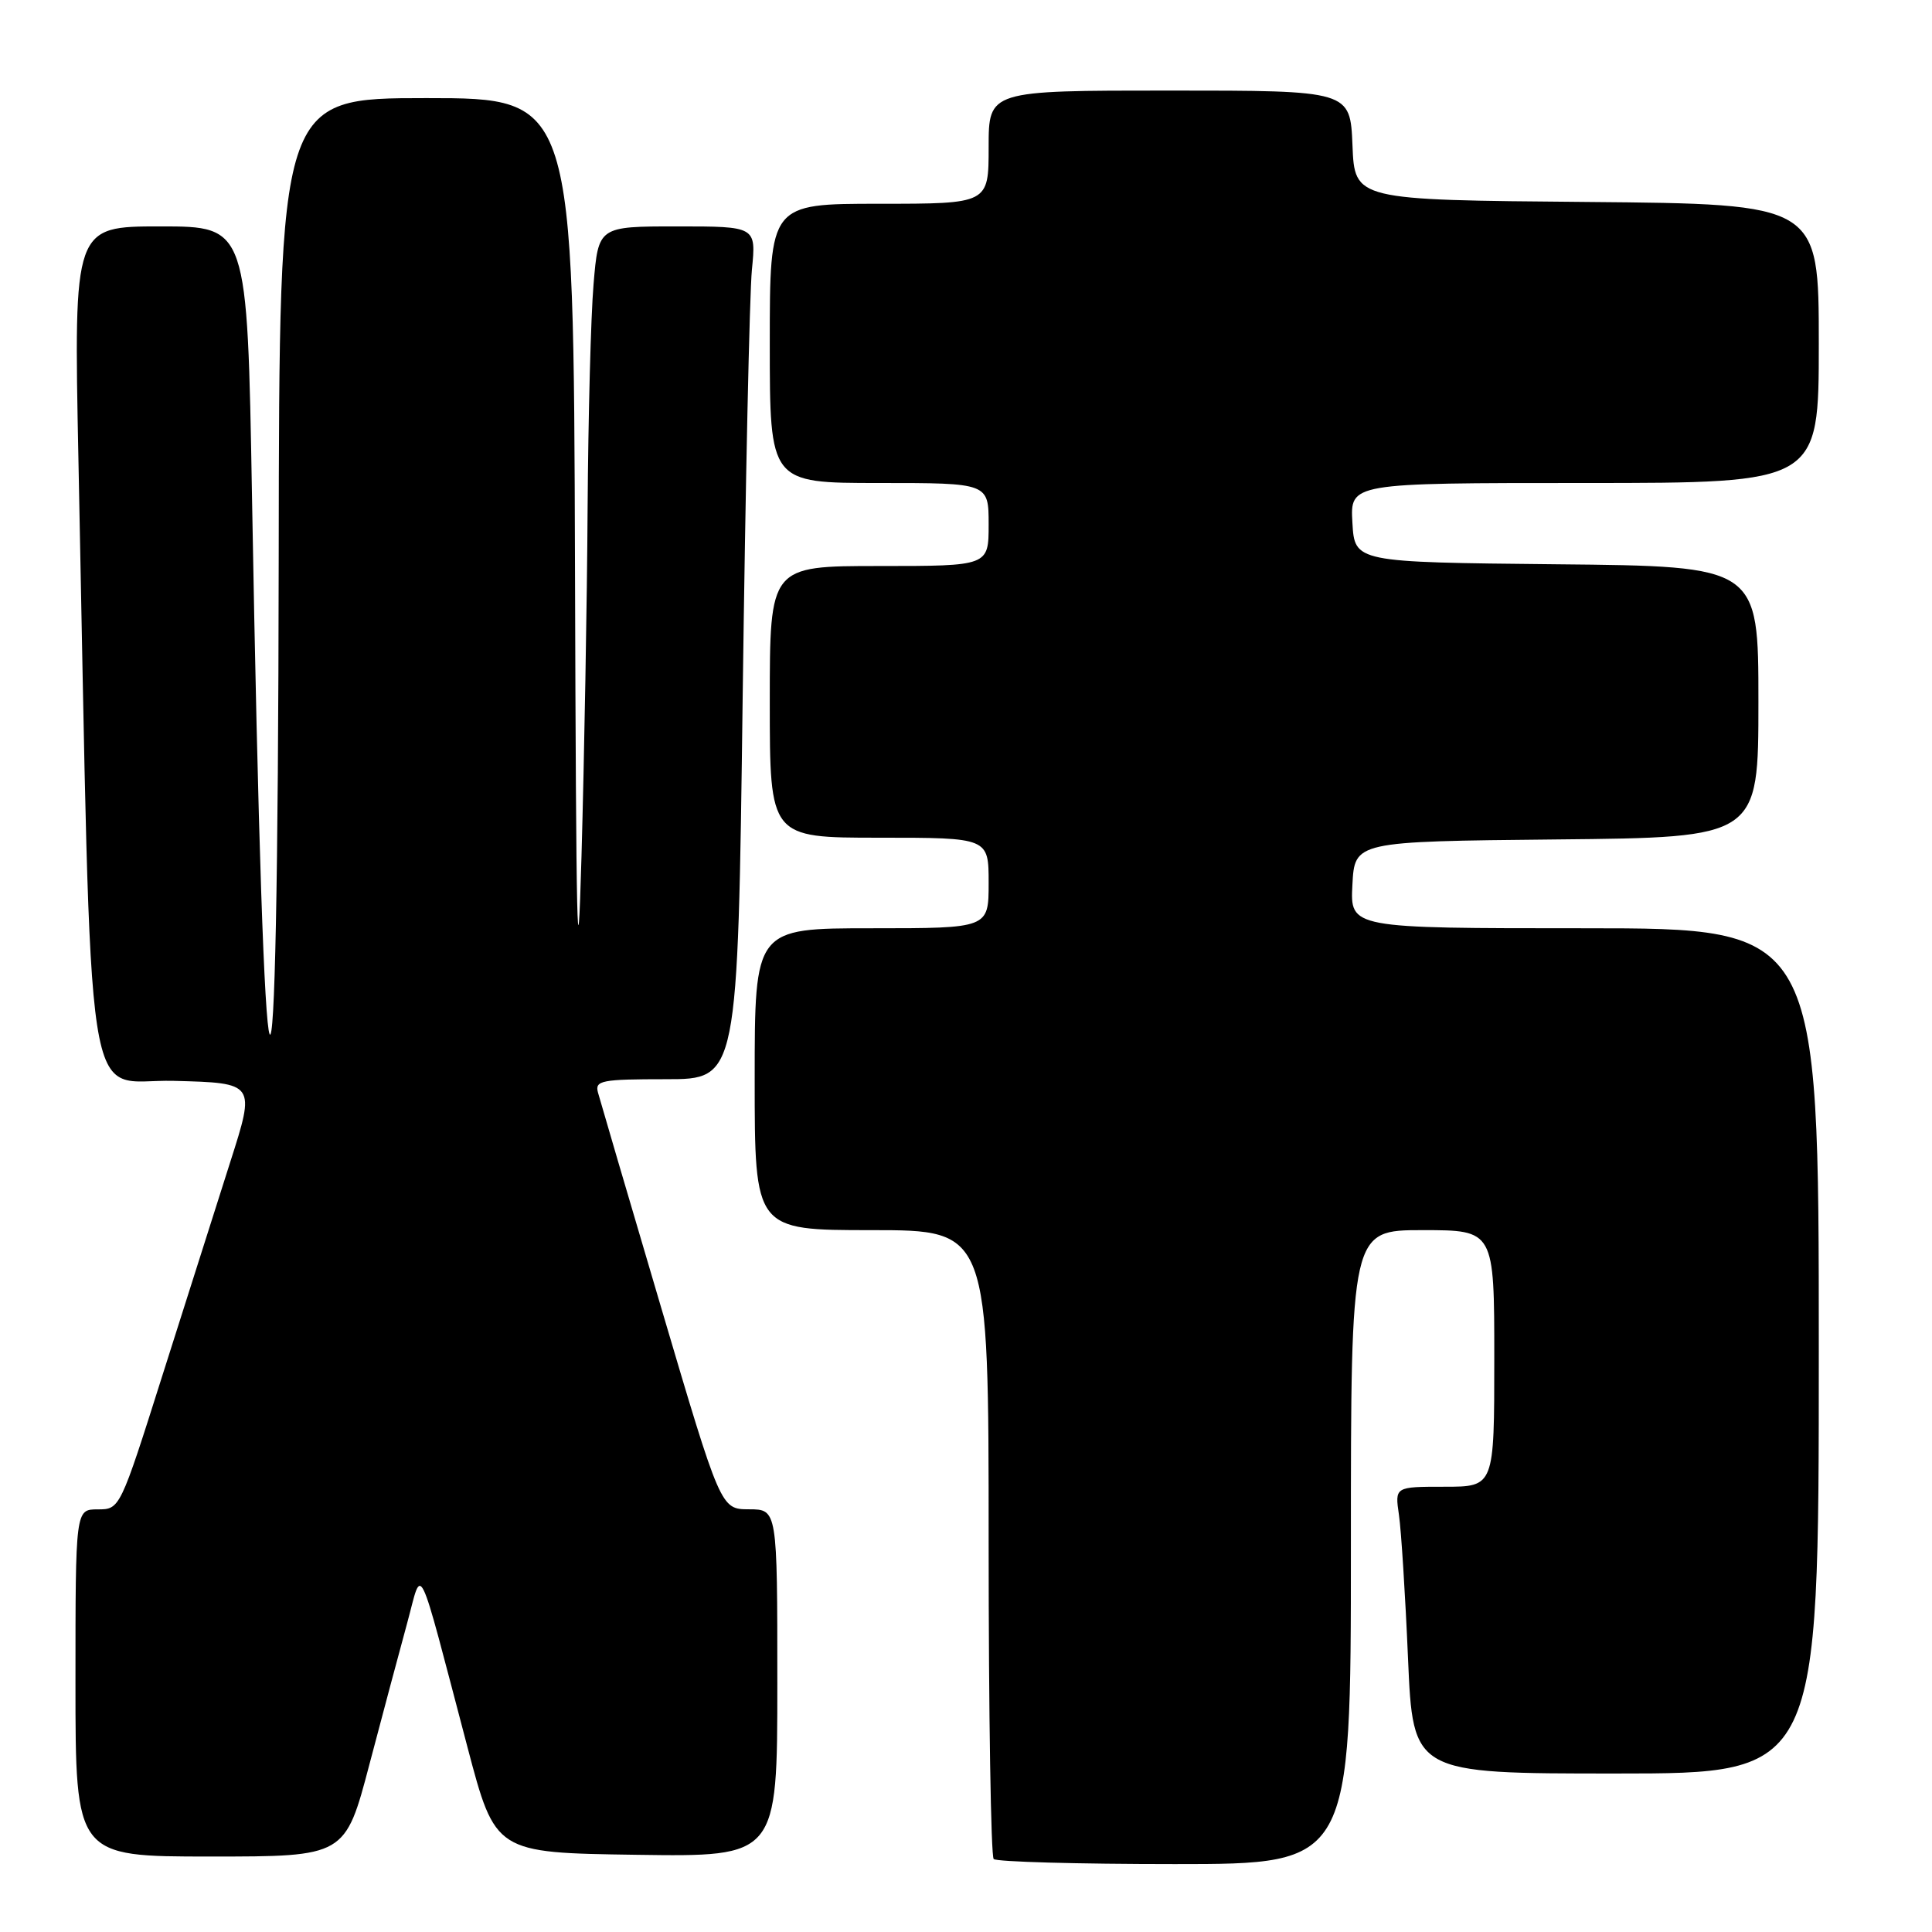 <?xml version="1.0" encoding="UTF-8" standalone="no"?>
<!DOCTYPE svg PUBLIC "-//W3C//DTD SVG 1.1//EN" "http://www.w3.org/Graphics/SVG/1.1/DTD/svg11.dtd" >
<svg xmlns="http://www.w3.org/2000/svg" xmlns:xlink="http://www.w3.org/1999/xlink" version="1.1" viewBox="0 0 256 256">
 <g >
 <path fill="currentColor"
d=" M 179.00 205.00 C 179.00 163.00 179.00 163.00 188.50 163.00 C 198.00 163.00 198.00 163.00 198.00 180.00 C 198.00 197.00 198.00 197.00 191.41 197.00 C 184.82 197.00 184.82 197.00 185.37 200.75 C 185.67 202.81 186.21 211.36 186.57 219.75 C 187.23 235.00 187.23 235.00 214.11 235.00 C 241.00 235.00 241.00 235.00 241.00 179.00 C 241.00 123.00 241.00 123.00 209.95 123.00 C 178.90 123.00 178.90 123.00 179.20 117.25 C 179.50 111.50 179.50 111.50 206.25 111.23 C 233.00 110.97 233.00 110.97 233.00 93.00 C 233.00 75.03 233.00 75.03 206.25 74.77 C 179.50 74.50 179.50 74.50 179.20 69.25 C 178.90 64.00 178.90 64.00 209.95 64.00 C 241.00 64.00 241.00 64.00 241.00 45.51 C 241.00 27.03 241.00 27.03 210.25 26.76 C 179.50 26.50 179.50 26.50 179.21 19.25 C 178.91 12.00 178.91 12.00 154.96 12.00 C 131.00 12.00 131.00 12.00 131.00 19.50 C 131.00 27.00 131.00 27.00 116.50 27.00 C 102.00 27.00 102.00 27.00 102.00 45.50 C 102.00 64.00 102.00 64.00 116.50 64.00 C 131.00 64.00 131.00 64.00 131.00 69.50 C 131.00 75.00 131.00 75.00 116.50 75.00 C 102.00 75.00 102.00 75.00 102.00 93.00 C 102.00 111.00 102.00 111.00 116.50 111.00 C 131.00 111.00 131.00 111.00 131.00 117.00 C 131.00 123.00 131.00 123.00 115.50 123.00 C 100.00 123.00 100.00 123.00 100.00 143.00 C 100.00 163.00 100.00 163.00 115.50 163.00 C 131.00 163.00 131.00 163.00 131.00 204.33 C 131.00 227.07 131.30 245.97 131.67 246.33 C 132.03 246.70 142.83 247.00 155.67 247.00 C 179.00 247.00 179.00 247.00 179.00 205.00 Z  M 48.96 233.75 C 50.74 227.01 52.99 218.57 53.97 215.00 C 56.01 207.52 55.15 205.73 61.94 231.50 C 65.63 245.50 65.63 245.50 84.31 245.77 C 103.00 246.04 103.00 246.04 103.00 223.02 C 103.00 200.00 103.00 200.00 99.25 199.99 C 95.50 199.98 95.50 199.98 87.60 173.24 C 83.25 158.53 79.49 145.71 79.23 144.75 C 78.81 143.17 79.71 143.00 88.26 143.00 C 97.76 143.00 97.76 143.00 98.41 92.25 C 98.77 64.34 99.32 38.91 99.63 35.75 C 100.20 30.00 100.20 30.00 89.74 30.00 C 79.29 30.00 79.29 30.00 78.65 37.65 C 78.29 41.86 77.94 55.25 77.86 67.40 C 77.79 79.56 77.42 100.30 77.05 113.50 C 76.53 132.10 76.33 123.48 76.19 75.25 C 76.00 13.00 76.00 13.00 56.50 13.00 C 37.00 13.00 37.00 13.00 36.93 73.75 C 36.83 161.52 34.99 157.37 33.39 65.75 C 32.77 30.00 32.77 30.00 21.27 30.00 C 9.77 30.00 9.77 30.00 10.39 60.75 C 12.23 151.32 10.94 142.90 23.04 143.22 C 33.86 143.50 33.86 143.50 30.50 154.00 C 28.66 159.78 24.62 172.49 21.52 182.25 C 15.91 199.97 15.89 200.00 12.95 200.00 C 10.00 200.00 10.00 200.00 10.00 223.00 C 10.00 246.00 10.00 246.00 27.87 246.00 C 45.74 246.00 45.74 246.00 48.96 233.75 Z "/>
</g>
</svg>